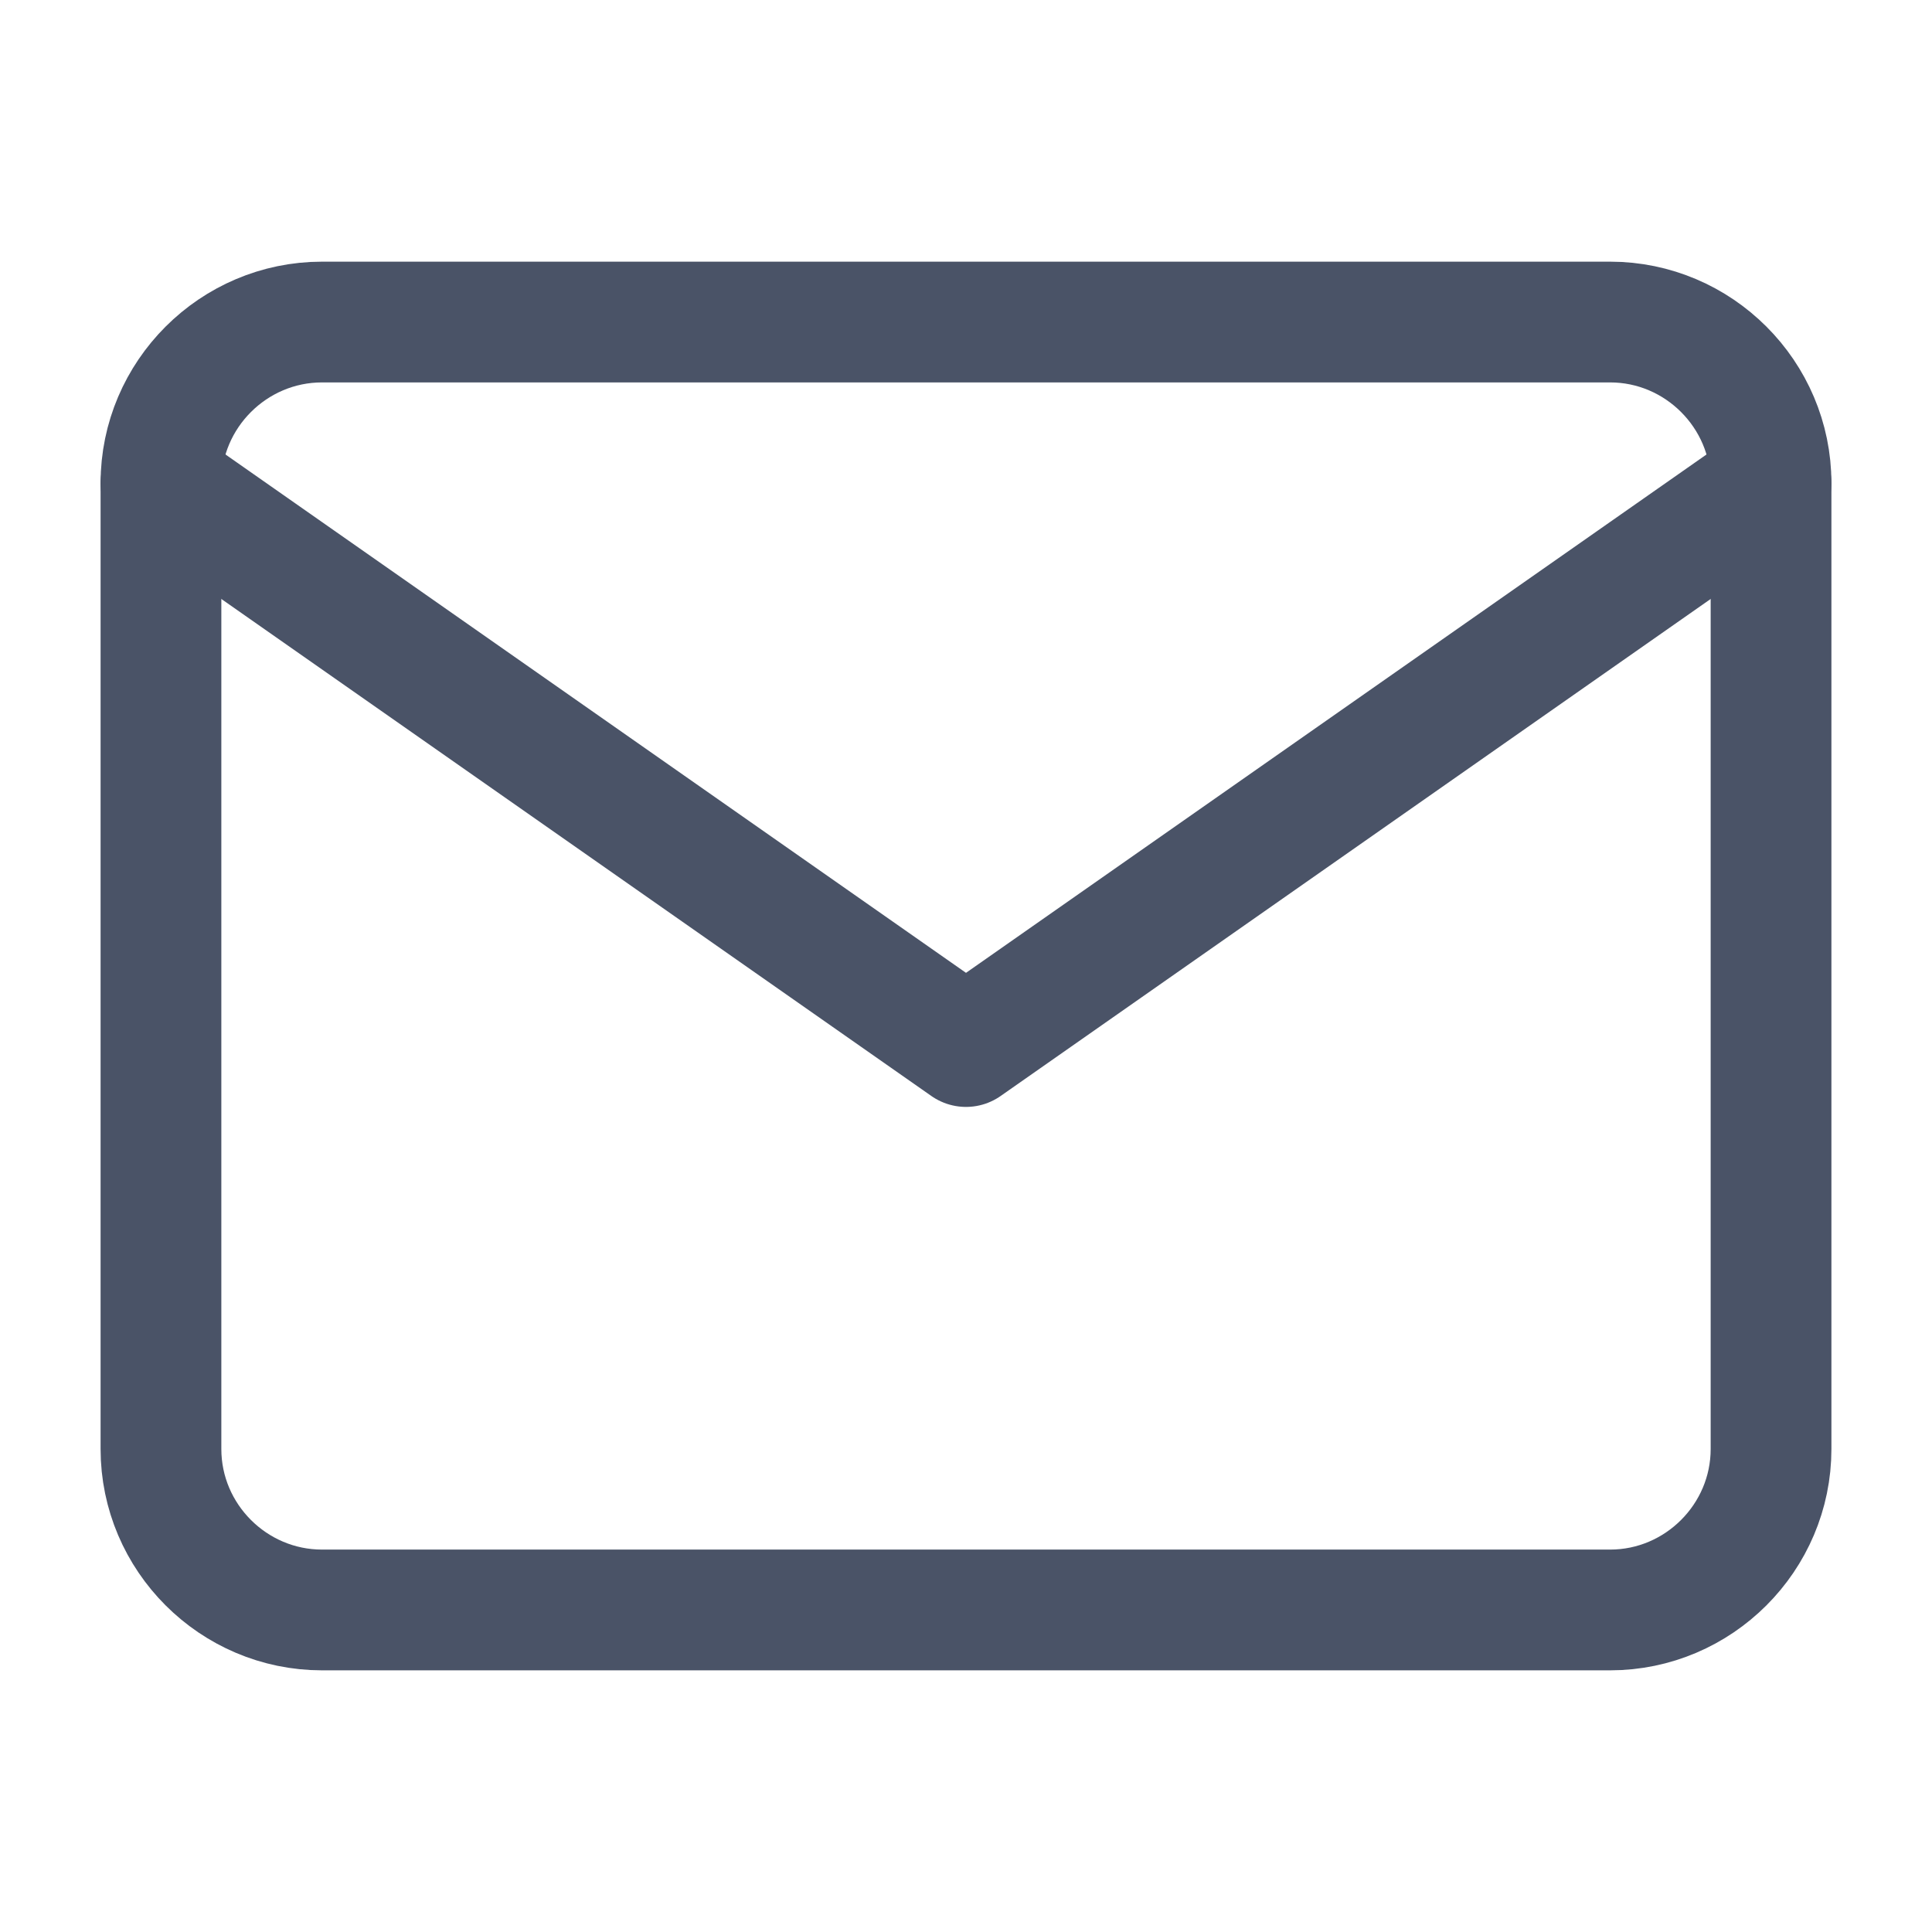 <svg width="16" height="16" viewBox="0 0 16 16" fill="none" xmlns="http://www.w3.org/2000/svg">
<path d="M2.667 2.667H13.334C14.067 2.667 14.667 3.267 14.667 4V12C14.667 12.733 14.067 13.333 13.334 13.333H2.667C1.933 13.333 1.333 12.733 1.333 12V4C1.333 3.267 1.933 2.667 2.667 2.667Z" stroke="#4A5367" stroke-linecap="round" stroke-linejoin="round"/>
<path d="M14.667 4L8 8.667L1.333 4" stroke="#4A5367" stroke-linecap="round" stroke-linejoin="round"/>
</svg>
